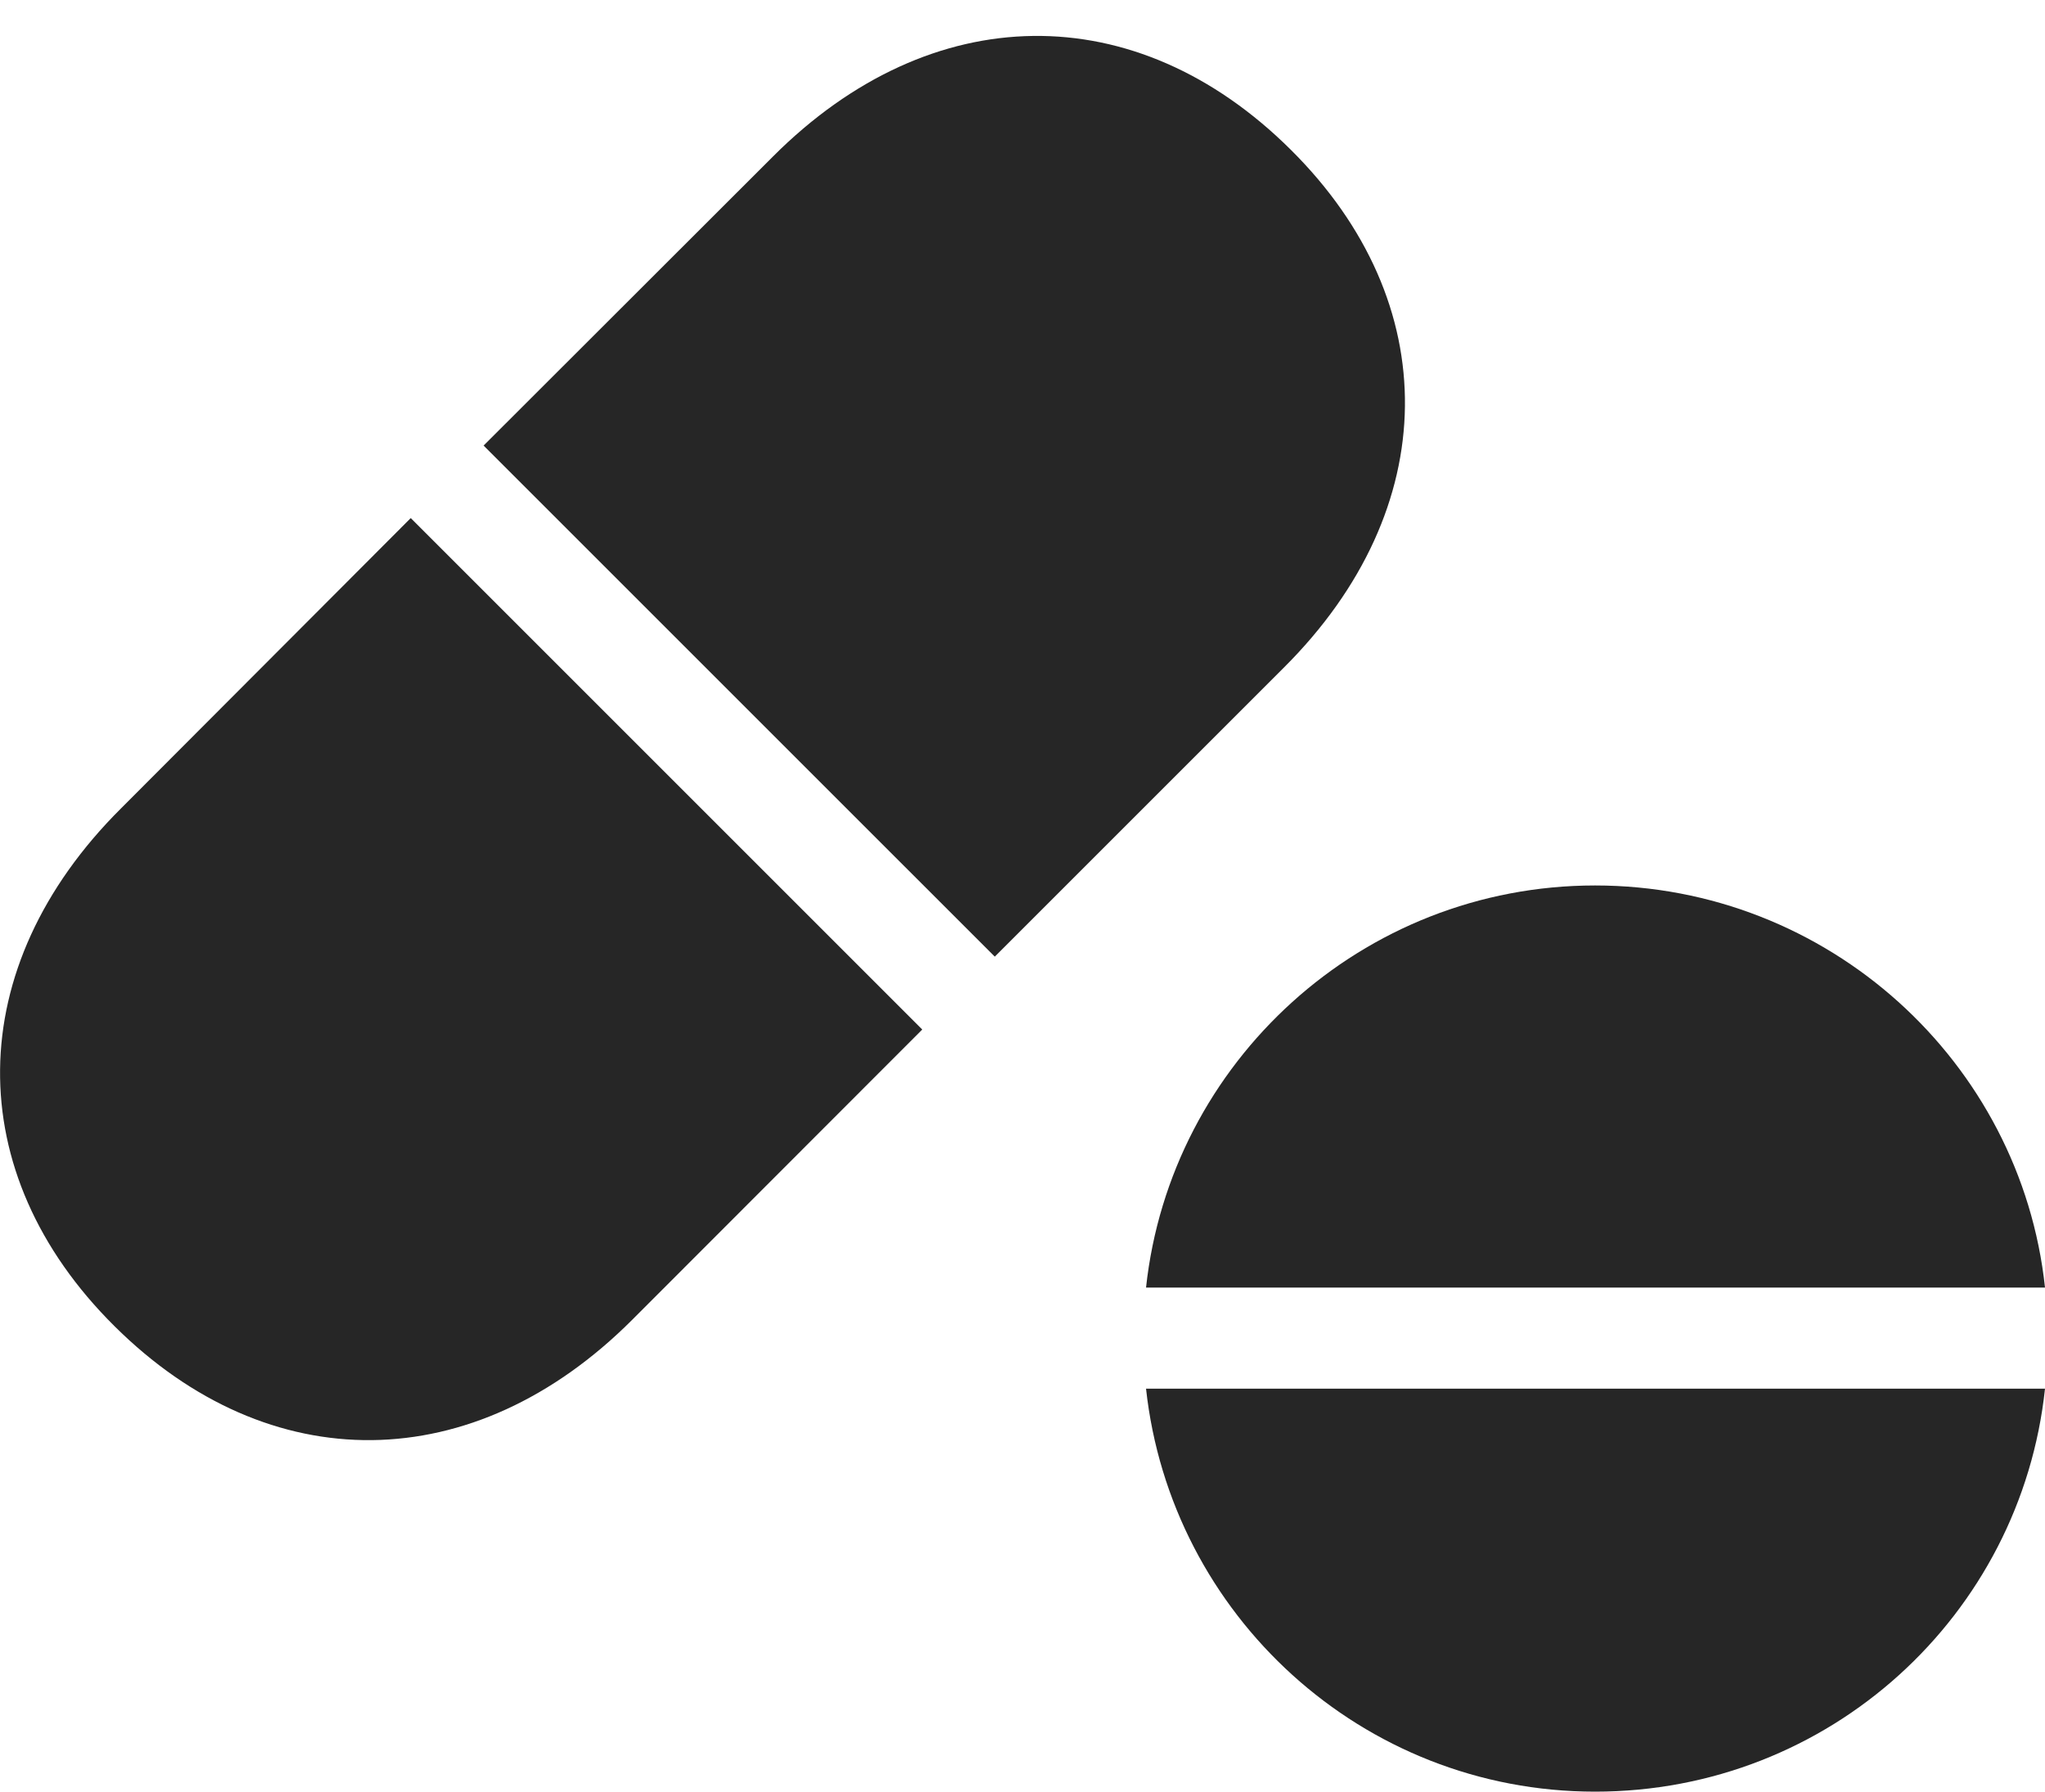 <?xml version="1.0" encoding="UTF-8"?>
<!--Generator: Apple Native CoreSVG 232.5-->
<!DOCTYPE svg
PUBLIC "-//W3C//DTD SVG 1.1//EN"
       "http://www.w3.org/Graphics/SVG/1.1/DTD/svg11.dtd">
<svg version="1.1" xmlns="http://www.w3.org/2000/svg" xmlns:xlink="http://www.w3.org/1999/xlink" width="112.98" height="98.996">
 <g>
  <rect height="98.996" opacity="0" width="112.98" x="0" y="0"/>
  <path d="M112.98 71.144C111.65 58.681 101.002 48.926 88.123 48.926C75.259 48.926 64.66 58.681 63.315 71.144ZM112.98 76.729L63.315 76.729C64.679 89.226 75.244 98.996 88.123 98.996C101.084 98.996 111.65 89.241 112.98 76.729Z" fill="#000000" fill-opacity="0.85"/>
  <path d="M54.959 52.859L70.941 36.877C79.739 28.097 79.825 16.723 71.315 8.277C62.742-0.248 51.447-0.094 42.716 8.636L26.718 24.619ZM50.952 56.885L22.693 28.626L6.68 44.673C-2.118 53.437-2.204 64.811 6.321 73.272C14.879 81.782 26.174 81.677 34.92 72.932Z" fill="#000000" fill-opacity="0.85"/>
 </g>
</svg>
